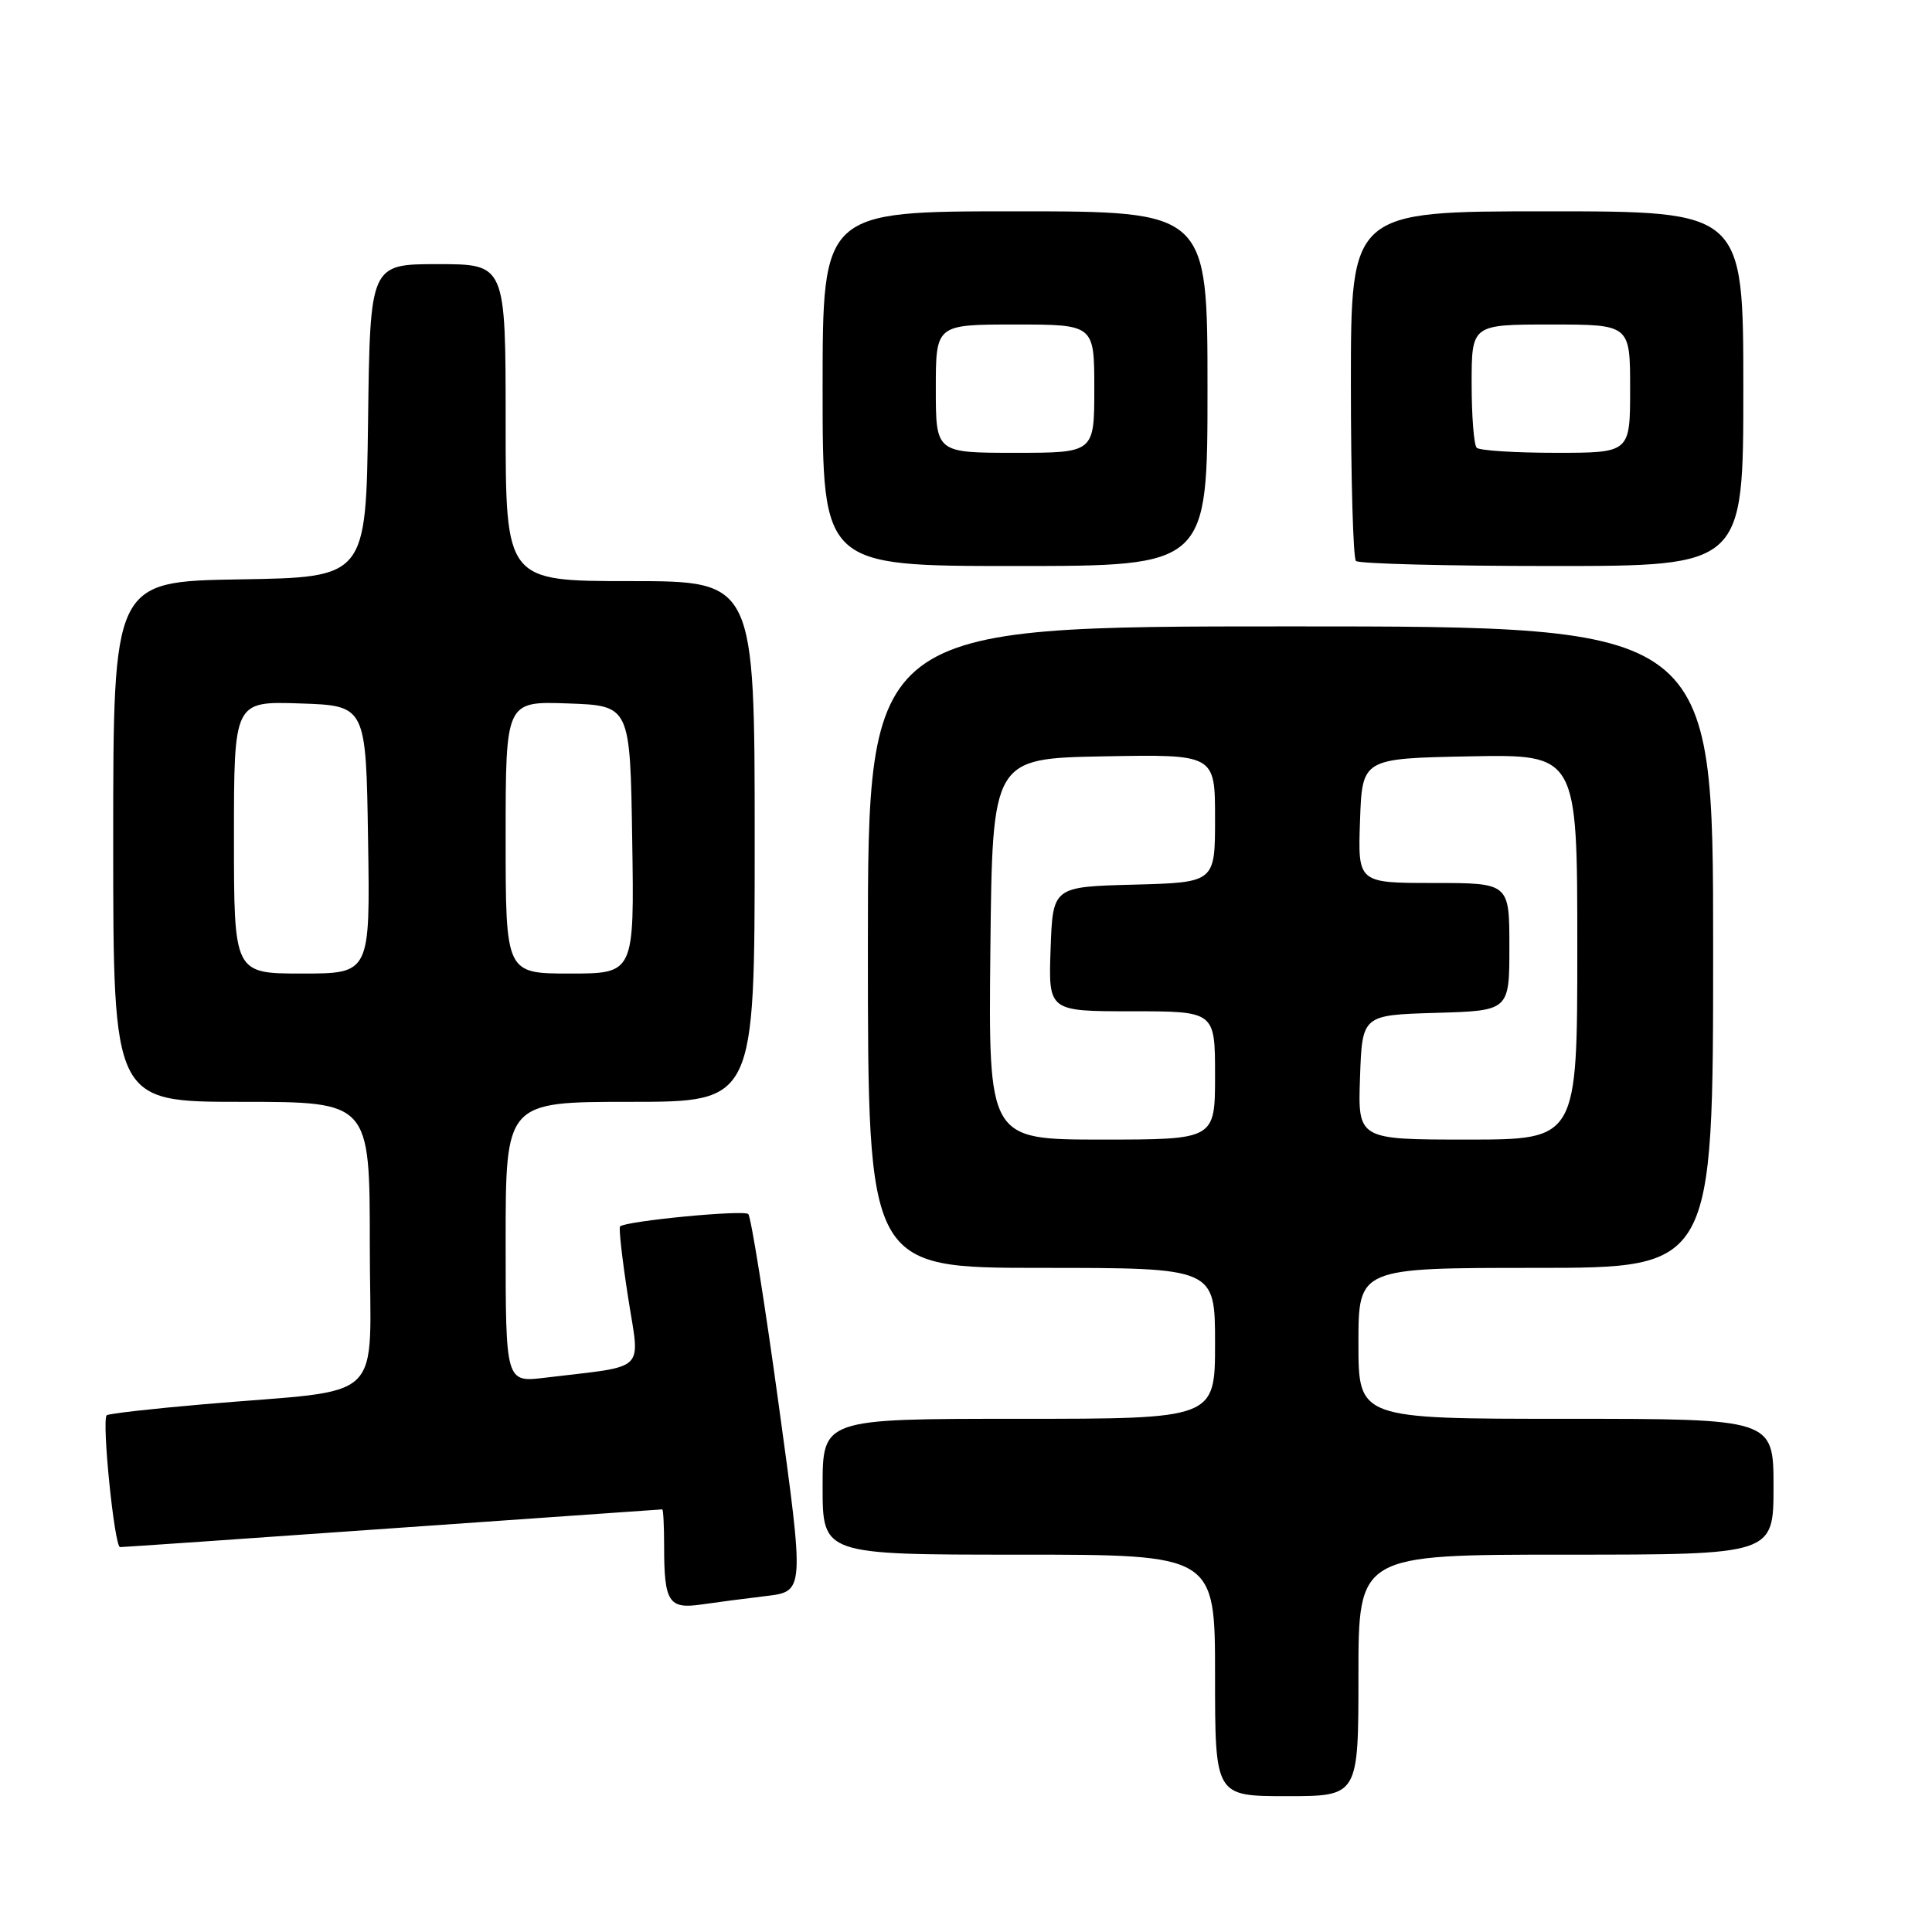 <?xml version="1.0" encoding="UTF-8" standalone="no"?>
<!DOCTYPE svg PUBLIC "-//W3C//DTD SVG 1.1//EN" "http://www.w3.org/Graphics/SVG/1.1/DTD/svg11.dtd" >
<svg xmlns="http://www.w3.org/2000/svg" xmlns:xlink="http://www.w3.org/1999/xlink" version="1.1" viewBox="0 0 256 256">
 <g >
 <path fill="currentColor"
d=" M 180.00 222.00 C 180.00 206.00 180.00 206.00 207.50 206.00 C 235.00 206.00 235.00 206.00 235.00 197.00 C 235.00 188.00 235.00 188.00 207.50 188.00 C 180.00 188.00 180.00 188.00 180.00 178.00 C 180.00 168.00 180.00 168.00 203.50 168.00 C 227.00 168.00 227.00 168.00 227.00 125.50 C 227.00 83.00 227.00 83.00 171.00 83.00 C 115.00 83.00 115.00 83.00 115.00 125.50 C 115.00 168.00 115.00 168.00 138.00 168.00 C 161.00 168.00 161.00 168.00 161.00 178.00 C 161.00 188.00 161.00 188.00 135.00 188.00 C 109.00 188.00 109.00 188.00 109.00 197.00 C 109.00 206.00 109.00 206.00 135.00 206.00 C 161.00 206.00 161.00 206.00 161.00 222.00 C 161.00 238.00 161.00 238.00 170.50 238.00 C 180.00 238.00 180.00 238.00 180.00 222.00 Z  M 101.54 211.48 C 106.59 210.87 106.59 210.87 103.19 186.18 C 101.33 172.61 99.51 161.22 99.15 160.87 C 98.54 160.28 82.89 161.79 82.16 162.51 C 81.97 162.70 82.45 166.91 83.22 171.87 C 84.80 182.02 85.95 180.89 72.25 182.55 C 67.00 183.19 67.00 183.19 67.00 164.59 C 67.00 146.00 67.00 146.00 83.50 146.00 C 100.00 146.00 100.00 146.00 100.00 111.50 C 100.00 77.00 100.00 77.00 83.50 77.00 C 67.00 77.00 67.00 77.00 67.00 56.00 C 67.00 35.00 67.00 35.00 58.02 35.00 C 49.04 35.00 49.04 35.00 48.77 55.75 C 48.50 76.50 48.50 76.50 31.75 76.77 C 15.00 77.05 15.00 77.05 15.00 111.52 C 15.00 146.00 15.00 146.00 32.00 146.00 C 49.00 146.00 49.00 146.00 49.00 164.91 C 49.00 186.51 51.68 183.93 27.01 186.07 C 20.14 186.66 14.35 187.32 14.14 187.53 C 13.46 188.21 15.16 205.00 15.91 205.00 C 16.31 205.00 32.58 203.88 52.07 202.50 C 71.56 201.13 87.61 200.01 87.75 200.00 C 87.89 200.00 88.00 202.21 88.00 204.92 C 88.00 212.27 88.61 213.23 92.88 212.61 C 94.87 212.32 98.77 211.81 101.54 211.48 Z  M 160.00 51.50 C 160.00 28.00 160.00 28.00 134.50 28.00 C 109.00 28.00 109.00 28.00 109.00 51.50 C 109.00 75.00 109.00 75.00 134.50 75.00 C 160.00 75.00 160.00 75.00 160.00 51.50 Z  M 231.00 51.50 C 231.00 28.00 231.00 28.00 205.00 28.00 C 179.00 28.00 179.00 28.00 179.00 50.83 C 179.00 63.39 179.30 73.97 179.67 74.33 C 180.03 74.70 191.73 75.00 205.67 75.00 C 231.00 75.00 231.00 75.00 231.00 51.50 Z  M 131.23 125.75 C 131.50 100.50 131.50 100.50 146.25 100.22 C 161.00 99.95 161.00 99.95 161.00 108.44 C 161.00 116.93 161.00 116.93 150.25 117.22 C 139.50 117.50 139.50 117.50 139.21 125.75 C 138.92 134.00 138.92 134.00 149.96 134.00 C 161.00 134.00 161.00 134.00 161.00 142.50 C 161.00 151.00 161.00 151.00 145.98 151.00 C 130.97 151.00 130.97 151.00 131.23 125.75 Z  M 180.21 142.75 C 180.50 134.50 180.50 134.50 190.25 134.21 C 200.00 133.93 200.00 133.93 200.00 125.46 C 200.00 117.00 200.00 117.00 189.96 117.00 C 179.92 117.00 179.92 117.00 180.21 108.75 C 180.50 100.50 180.50 100.50 194.75 100.22 C 209.00 99.95 209.00 99.95 209.00 125.47 C 209.00 151.00 209.00 151.00 194.46 151.00 C 179.92 151.00 179.92 151.00 180.21 142.75 Z  M 31.00 110.96 C 31.00 92.92 31.00 92.92 39.75 93.21 C 48.50 93.50 48.50 93.50 48.77 111.25 C 49.05 129.00 49.05 129.00 40.02 129.00 C 31.00 129.00 31.00 129.00 31.00 110.96 Z  M 67.00 110.96 C 67.00 92.92 67.00 92.92 75.25 93.21 C 83.50 93.50 83.50 93.50 83.77 111.25 C 84.05 129.00 84.05 129.00 75.52 129.00 C 67.00 129.00 67.00 129.00 67.00 110.96 Z  M 124.00 51.50 C 124.00 43.00 124.00 43.00 134.50 43.00 C 145.00 43.00 145.00 43.00 145.00 51.50 C 145.00 60.00 145.00 60.00 134.50 60.00 C 124.00 60.00 124.00 60.00 124.00 51.50 Z  M 195.67 59.33 C 195.30 58.97 195.00 55.14 195.00 50.83 C 195.00 43.00 195.00 43.00 205.50 43.00 C 216.00 43.00 216.00 43.00 216.00 51.50 C 216.00 60.00 216.00 60.00 206.17 60.00 C 200.76 60.00 196.03 59.70 195.67 59.33 Z "/>
</g>
</svg>